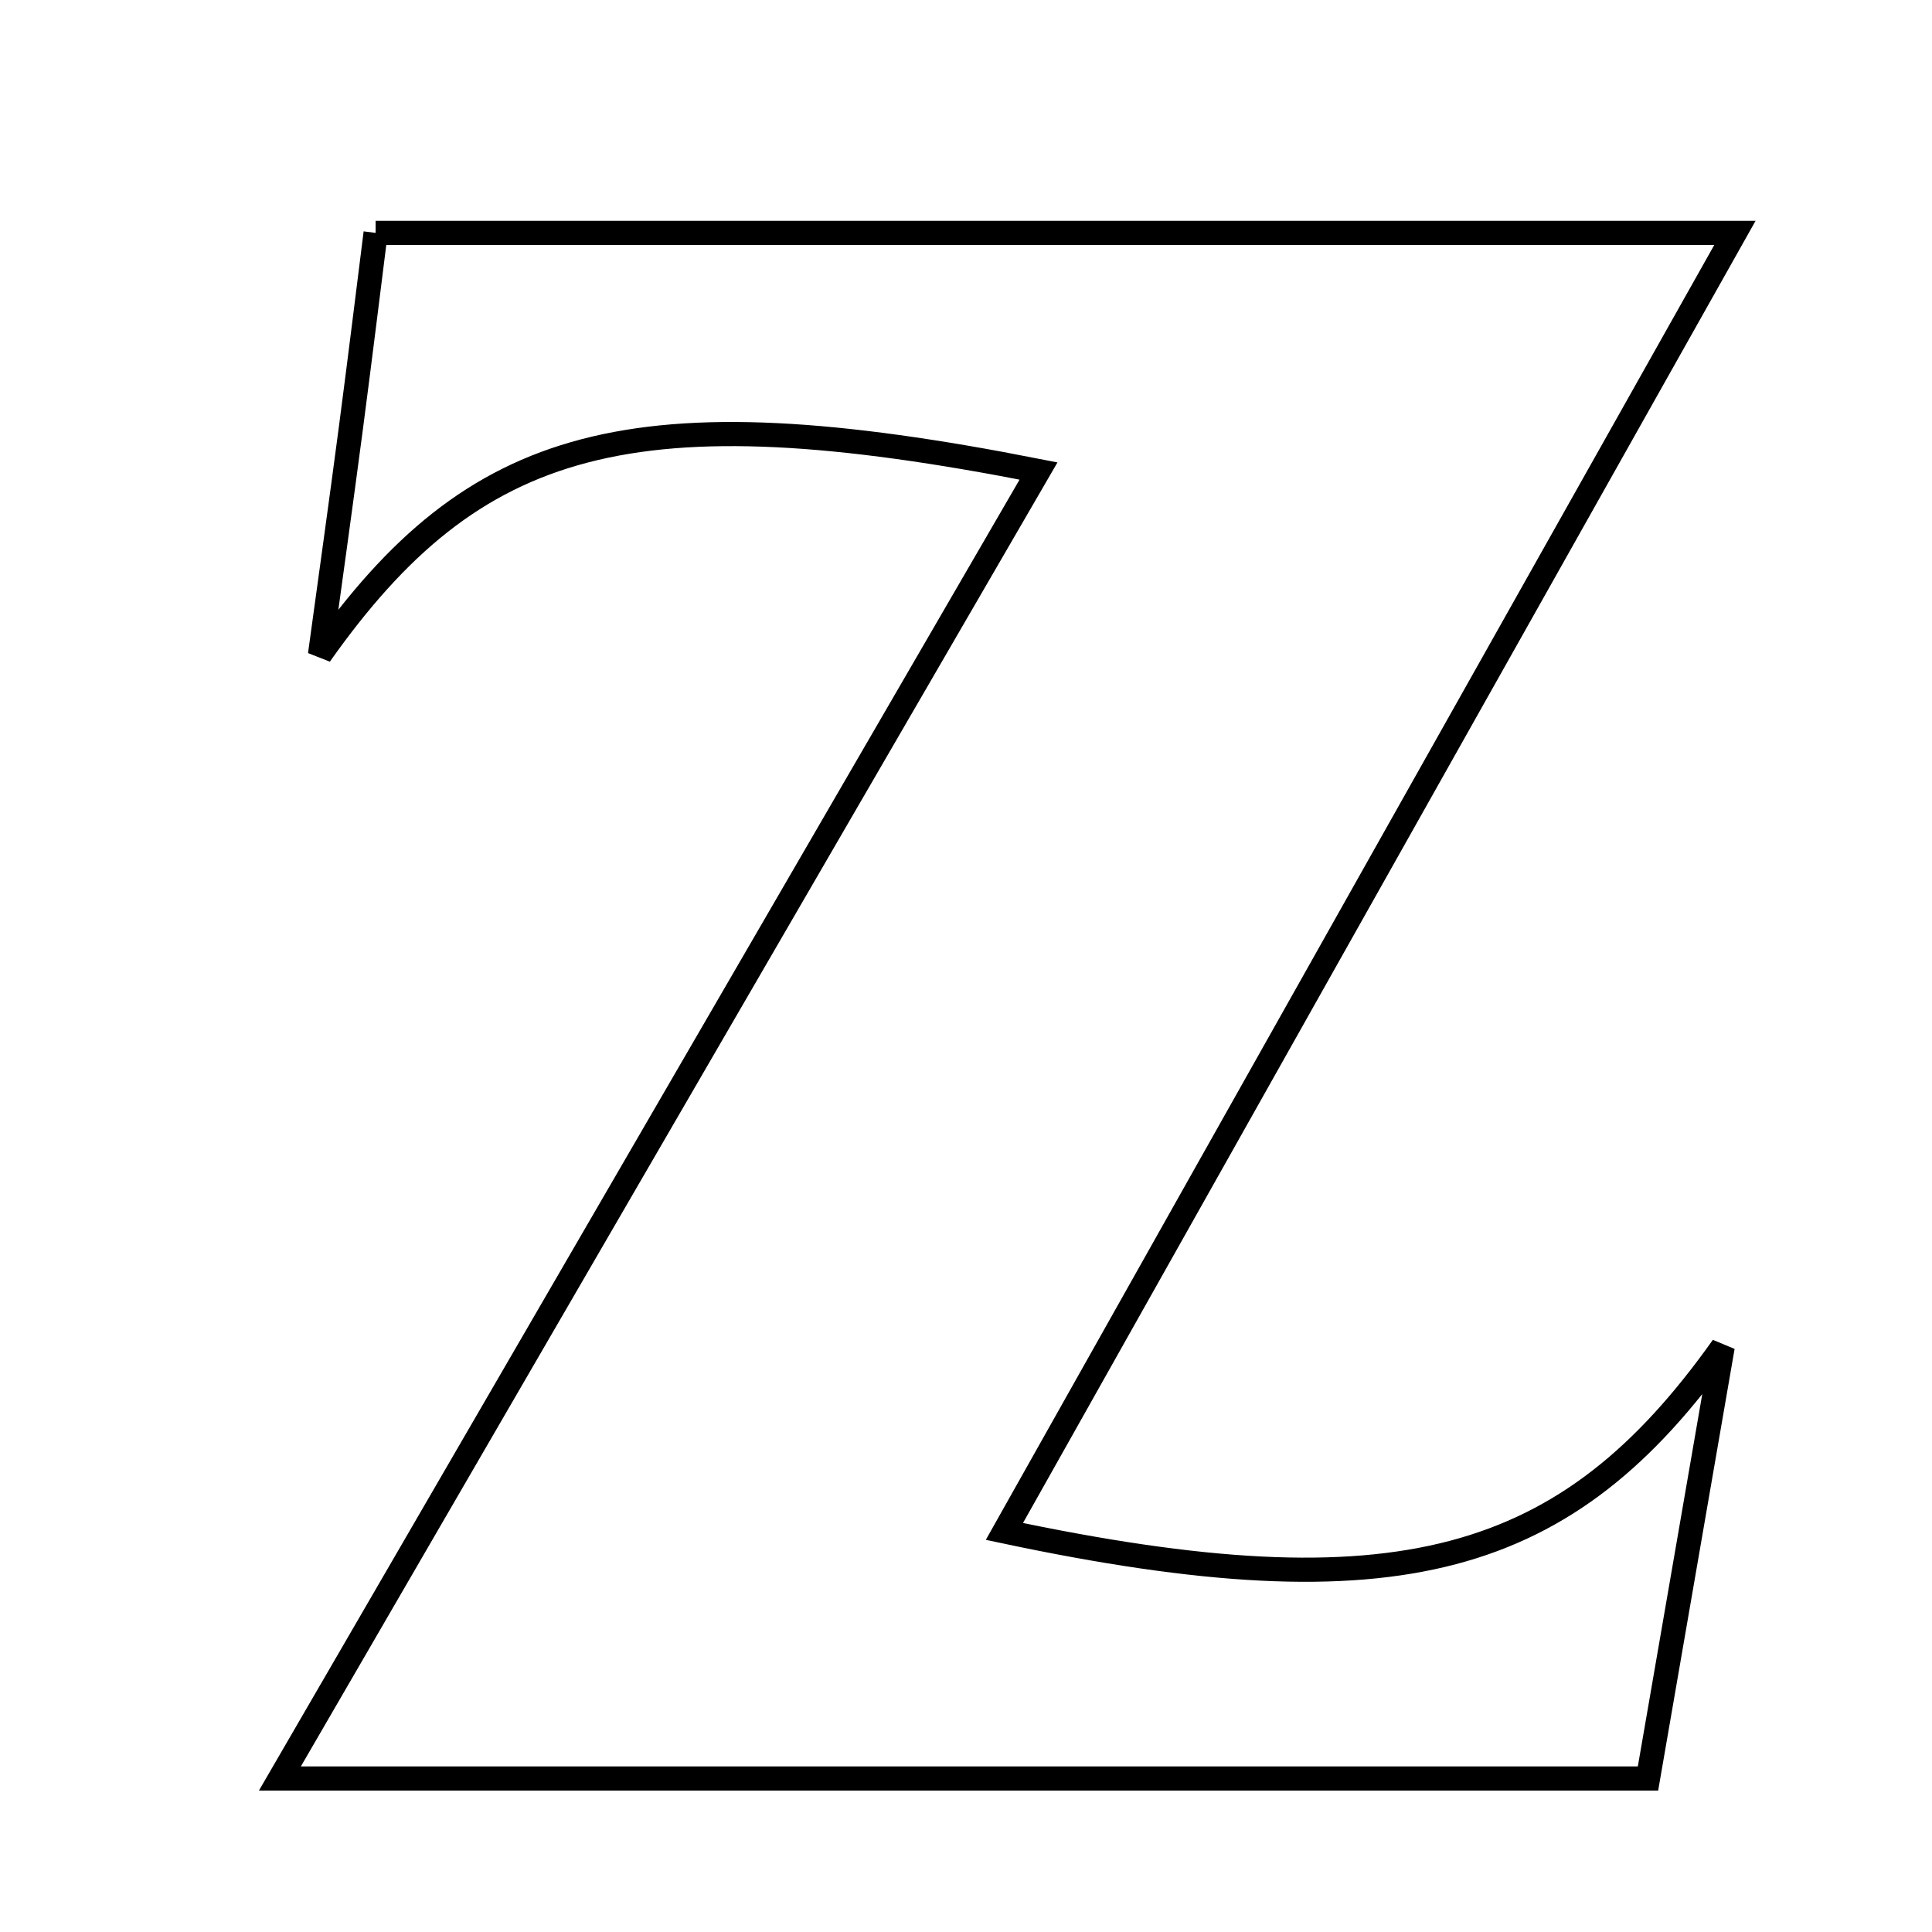 <svg xmlns="http://www.w3.org/2000/svg" viewBox="0.0 0.0 24.0 24.0" height="200px" width="200px"><path fill="none" stroke="black" stroke-width=".3" stroke-opacity="1.0"  filling="0" d="M4.666 2.893 C10.279 2.893 15.649 2.893 21.552 2.893 C18.359 8.569 15.439 13.759 12.477 19.024 C17.368 20.061 19.47 19.449 21.4 16.731 C21.098 18.478 20.795 20.226 20.472 22.093 C14.815 22.093 9.426 22.093 3.477 22.093 C6.701 16.537 9.773 11.242 12.901 5.851 C7.85 4.856 5.893 5.418 3.975 8.133 C4.103 7.199 4.234 6.266 4.357 5.331 C4.476 4.426 4.587 3.519 4.666 2.893"></path></svg>